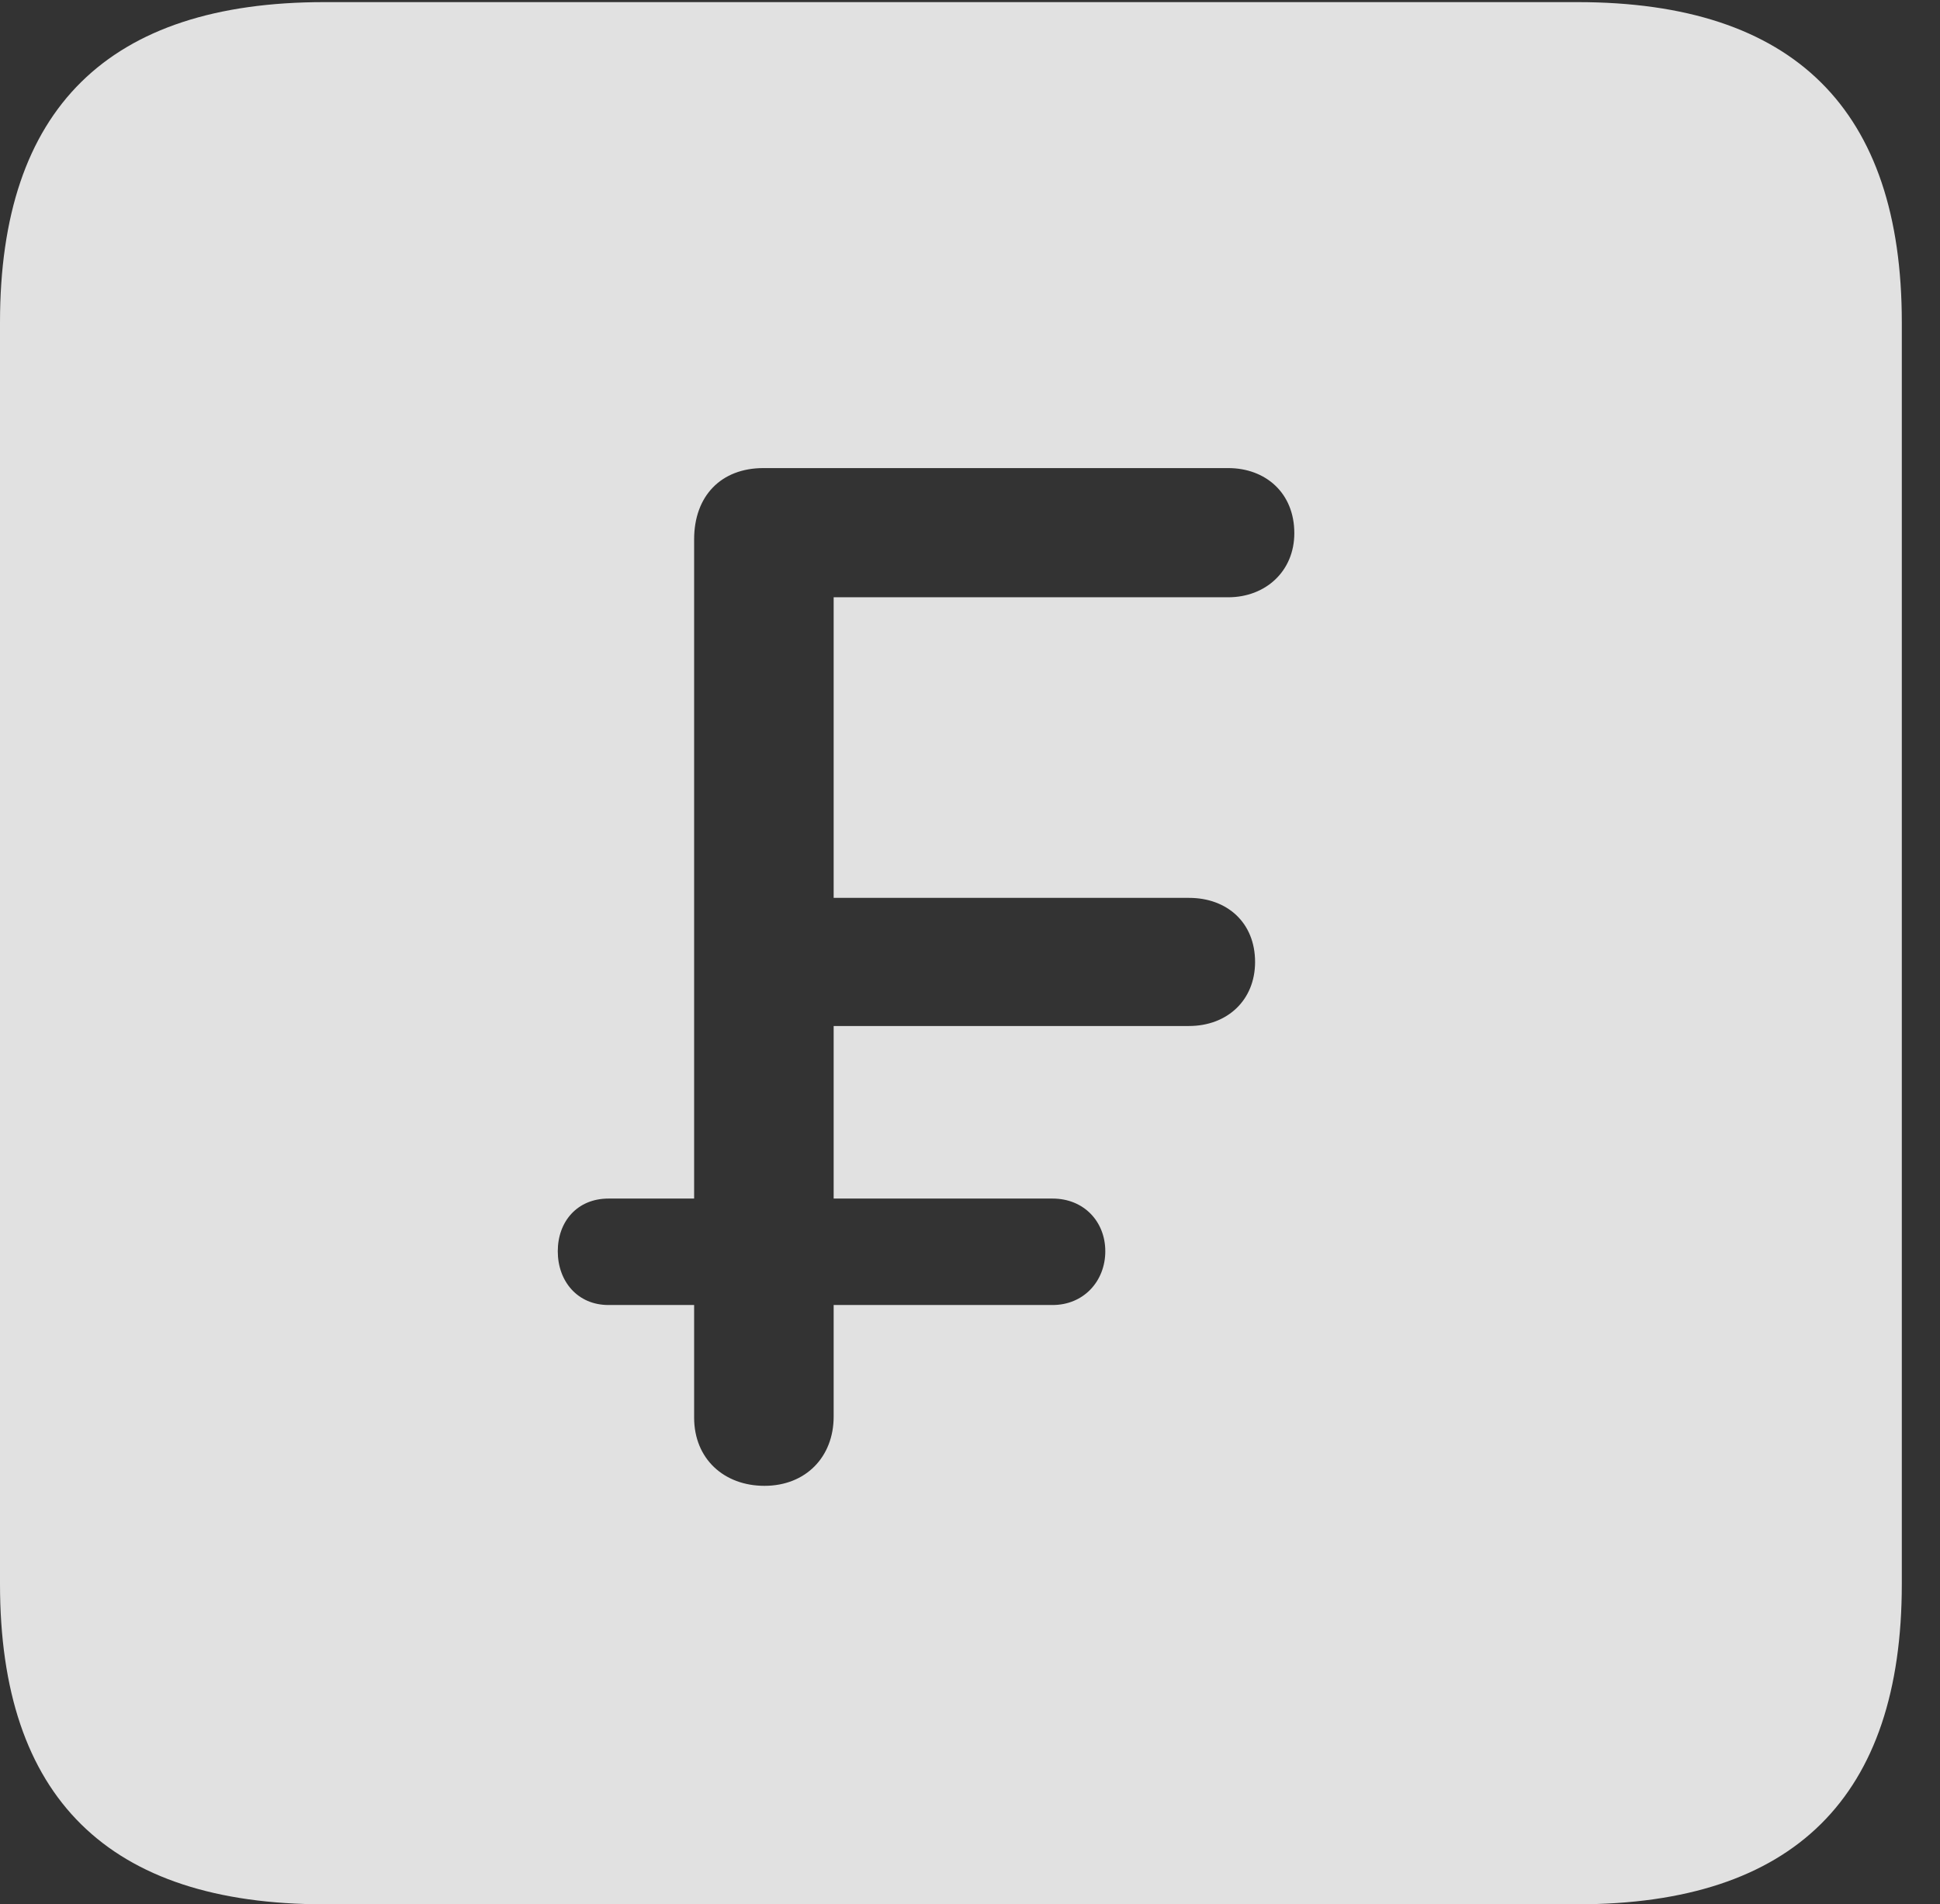 <?xml version="1.0" encoding="UTF-8"?>
<!--Generator: Apple Native CoreSVG 232.5-->
<!DOCTYPE svg
PUBLIC "-//W3C//DTD SVG 1.1//EN"
       "http://www.w3.org/Graphics/SVG/1.1/DTD/svg11.dtd">
<svg version="1.1" xmlns="http://www.w3.org/2000/svg" xmlns:xlink="http://www.w3.org/1999/xlink" width="18.34" height="17.998">
 <rect width="100%" height="100%" fill="#333333" stroke="none"/>
 <g>
  <rect height="17.998" opacity="0" width="18.34" x="0" y="0"/>
  <path d="M17.979 3.047L17.979 14.971C17.979 16.982 16.963 17.998 14.912 17.998L3.066 17.998C1.025 17.998 0 16.992 0 14.971L0 3.047C0 1.025 1.025 0.02 3.066 0.02L14.912 0.02C16.963 0.02 17.979 1.035 17.979 3.047ZM7.217 4.424C6.816 4.424 6.562 4.688 6.562 5.098L6.562 11.328L5.752 11.328C5.459 11.328 5.273 11.543 5.273 11.826C5.273 12.109 5.459 12.334 5.752 12.334L6.562 12.334L6.562 13.398C6.562 13.789 6.846 14.043 7.227 14.043C7.617 14.043 7.881 13.77 7.881 13.389L7.881 12.334L9.951 12.334C10.244 12.334 10.449 12.109 10.449 11.826C10.449 11.543 10.244 11.328 9.951 11.328L7.881 11.328L7.881 9.697L11.24 9.697C11.602 9.697 11.865 9.453 11.865 9.092C11.865 8.721 11.602 8.486 11.24 8.486L7.881 8.486L7.881 5.645L11.611 5.645C11.963 5.645 12.236 5.4 12.236 5.039C12.236 4.658 11.963 4.424 11.611 4.424Z" fill="#ffffff" fill-opacity="0.85"/>
 </g>
</svg>
